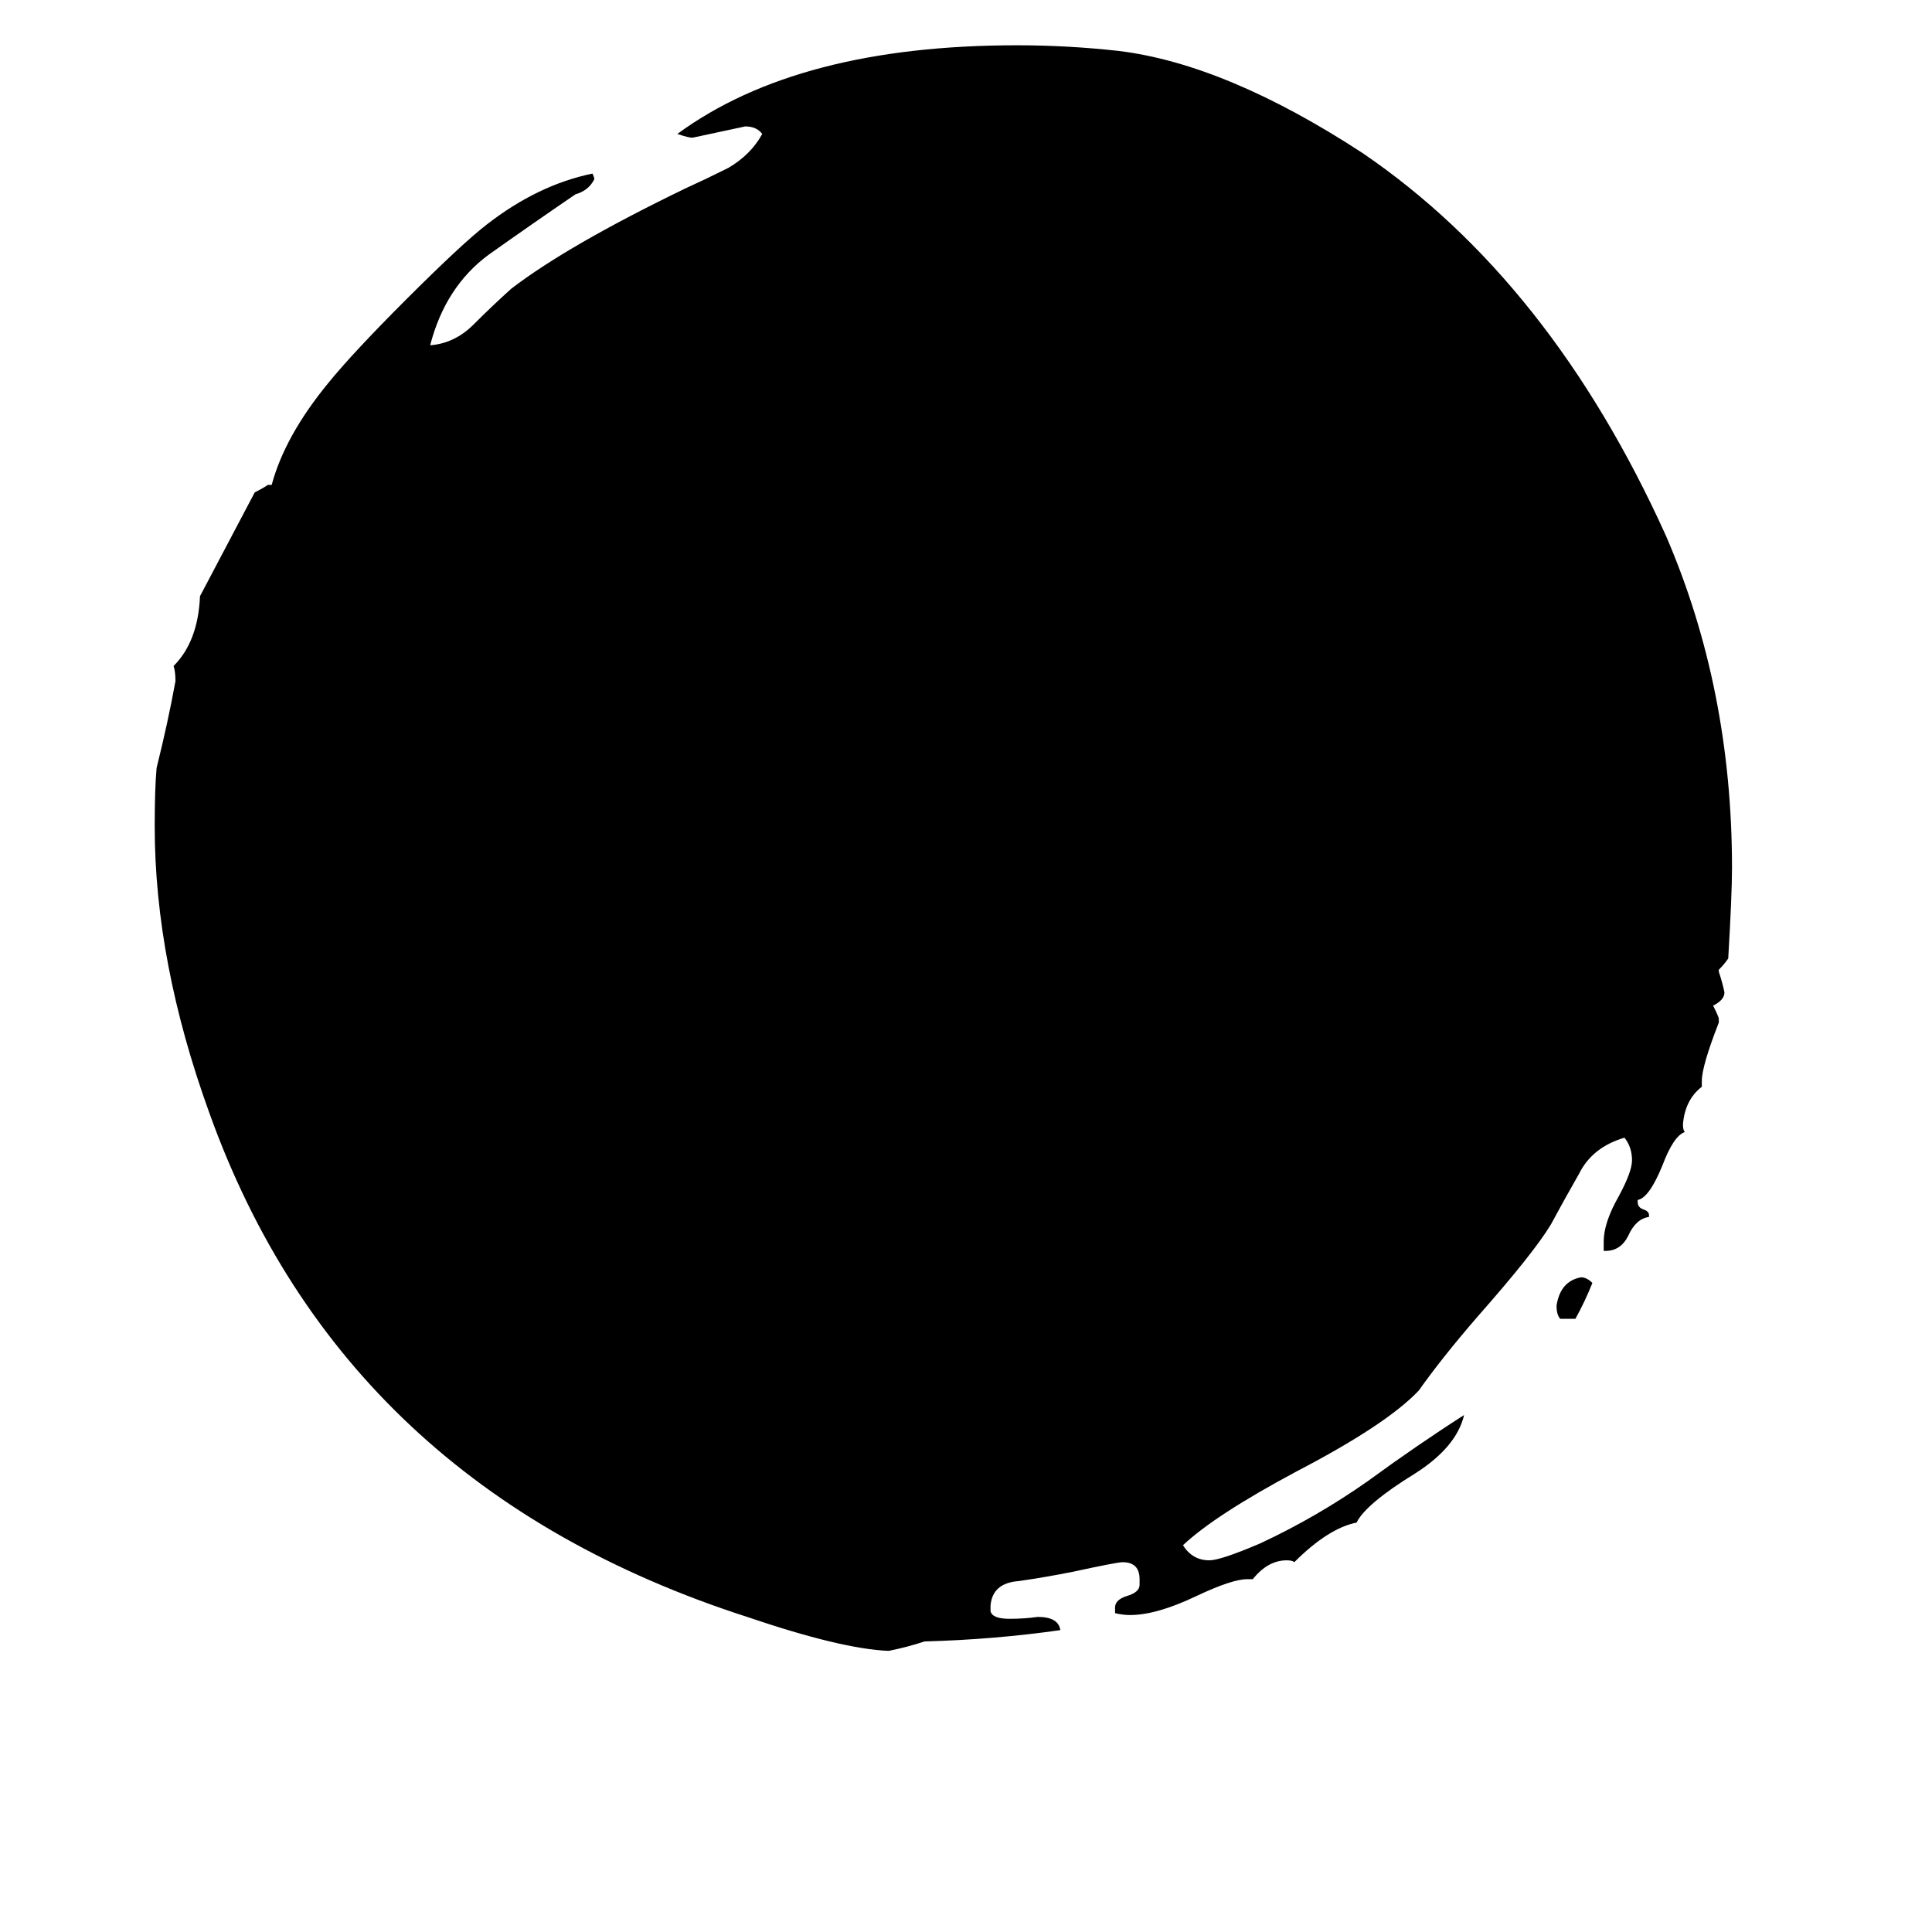<svg xmlns="http://www.w3.org/2000/svg" viewBox="0 -800 1024 1024">
	<path fill="#000000" d="M835 -101H827Q825 -103 825 -108Q827 -121 838 -123Q841 -123 844 -120Q840 -110 835 -101ZM874 -156V-155Q867 -154 863 -145Q859 -137 851 -137H850V-142Q850 -152 858 -166Q865 -179 865 -185Q865 -192 861 -197Q844 -192 837 -178Q829 -164 822 -151Q813 -136 783 -102Q764 -80 752 -63Q735 -45 687 -20Q644 3 627 19Q632 27 641 27Q647 27 668 18Q698 4 725 -15Q751 -34 776 -50Q772 -33 750 -19Q724 -3 719 7Q704 10 686 28Q685 27 682 27Q672 27 664 37H661Q653 37 634 46Q613 56 599 56Q595 56 591 55V52Q591 48 597 46Q604 44 604 40V37Q604 28 595 28Q592 28 569 33Q554 36 540 38Q526 39 525 51V54Q526 58 535 58Q543 58 550 57Q561 57 562 64Q527 69 490 70Q481 73 471 75Q446 74 396 57Q182 -12 111 -210Q82 -290 82 -362Q82 -382 83 -393Q89 -417 93 -439Q93 -444 92 -447Q105 -460 106 -484L135 -539Q139 -541 142 -543H144Q151 -569 174 -597Q187 -613 215 -641Q245 -671 258 -681Q285 -702 314 -708Q315 -706 315 -705Q312 -699 305 -697Q283 -682 259 -665Q236 -648 228 -617Q241 -618 251 -628Q261 -638 271 -647Q301 -670 363 -700Q374 -705 386 -711Q398 -718 404 -729Q401 -733 395 -733Q381 -730 367 -727Q365 -727 359 -729Q423 -776 539 -776Q566 -776 593 -773Q650 -766 722 -719Q822 -651 883 -516Q918 -435 918 -340Q918 -326 916 -292Q914 -289 911 -286V-285Q913 -279 914 -274Q914 -270 908 -267Q911 -261 911 -260V-258Q902 -235 902 -227V-224Q893 -217 892 -204Q892 -201 893 -200Q887 -198 881 -182Q874 -165 868 -164V-163Q868 -160 871 -159Q874 -158 874 -156Z"/>
</svg>